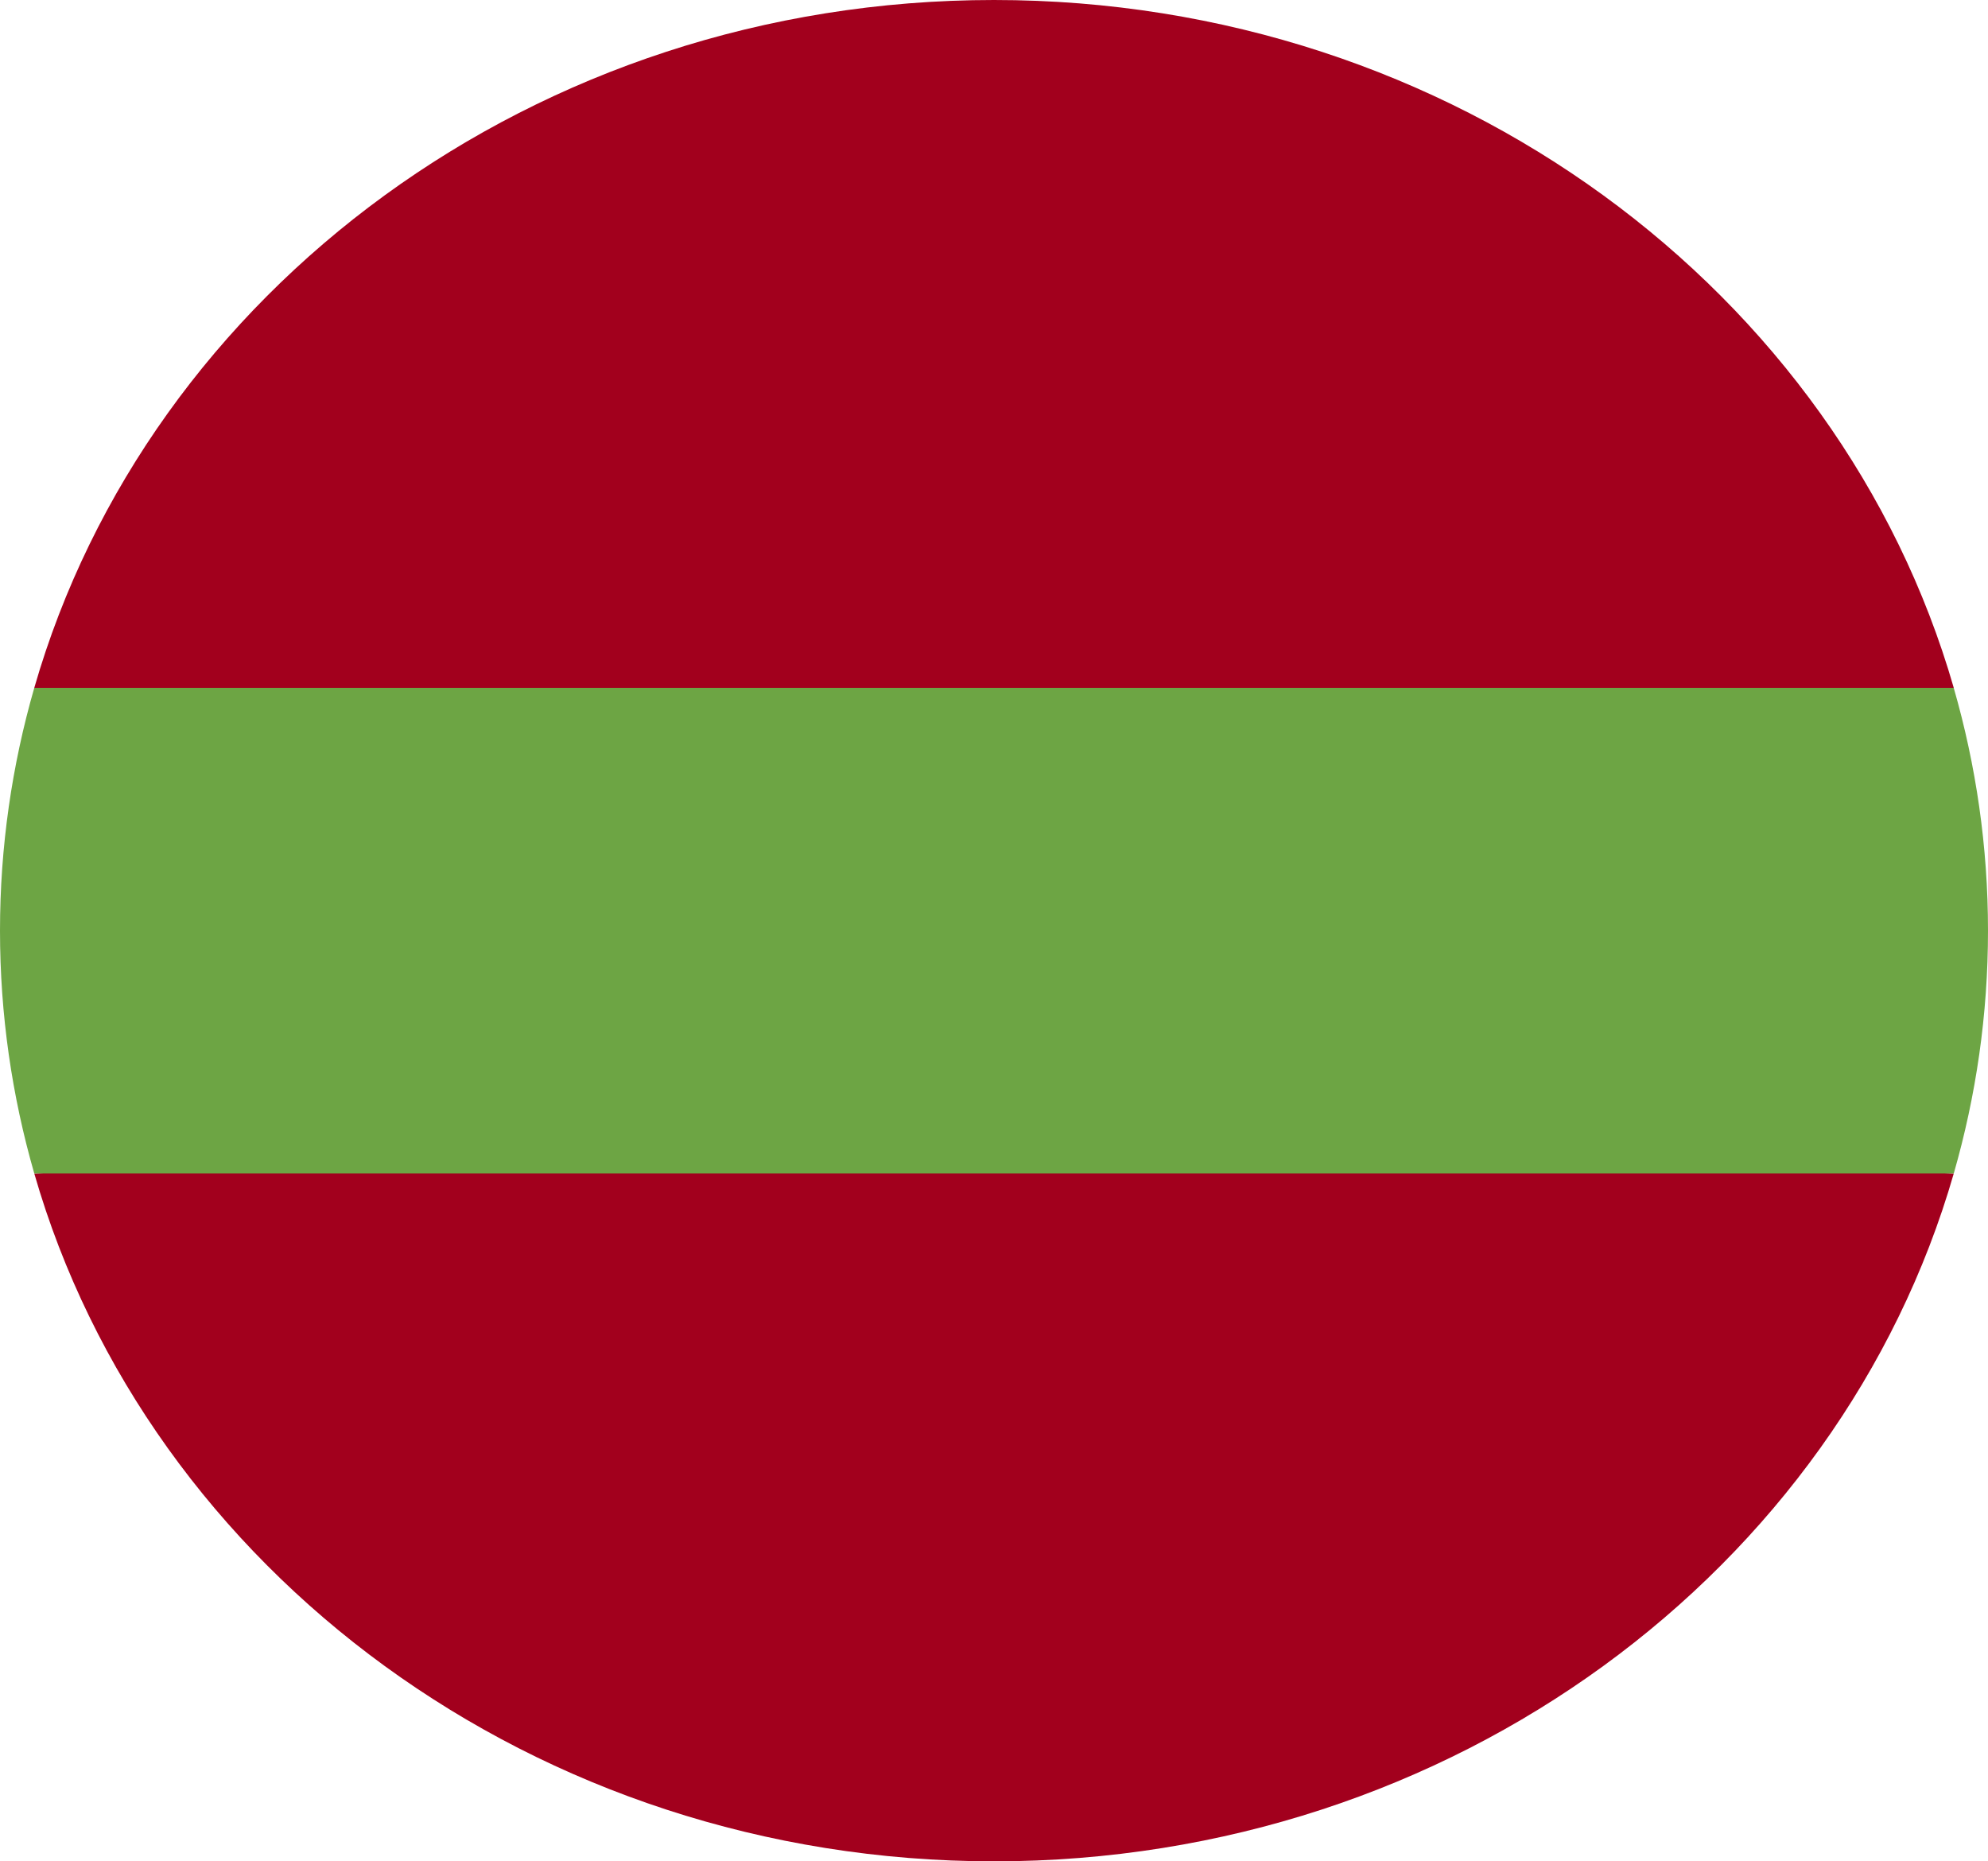 <svg width="47" height="44" viewBox="0 0 47 44" fill="none" xmlns="http://www.w3.org/2000/svg">
<g clip-path="url(#clip0_105_2650)">
<path d="M46.191 16.261C43.494 6.894 34.358 0 23.5 0C12.642 0 3.506 6.894 0.81 16.261L23.5 17.217L46.191 16.261Z" fill="#A2001D"/>
<path d="M0.81 27.739C3.506 37.106 12.642 44 23.5 44C34.358 44 43.494 37.106 46.191 27.739L23.5 26.783L0.81 27.739Z" fill="#A2001D"/>
<path d="M46.19 16.261H0.81C0.283 18.091 0 20.014 0 22C0 23.986 0.283 25.909 0.81 27.739H46.191C46.717 25.909 47 23.986 47 22C47 20.014 46.717 18.091 46.19 16.261V16.261Z" fill="#6DA544"/>
</g>
<defs>
<clipPath id="clip0_105_2650">
<rect width="47" height="44" fill="white"/>
</clipPath>
</defs>
</svg>
